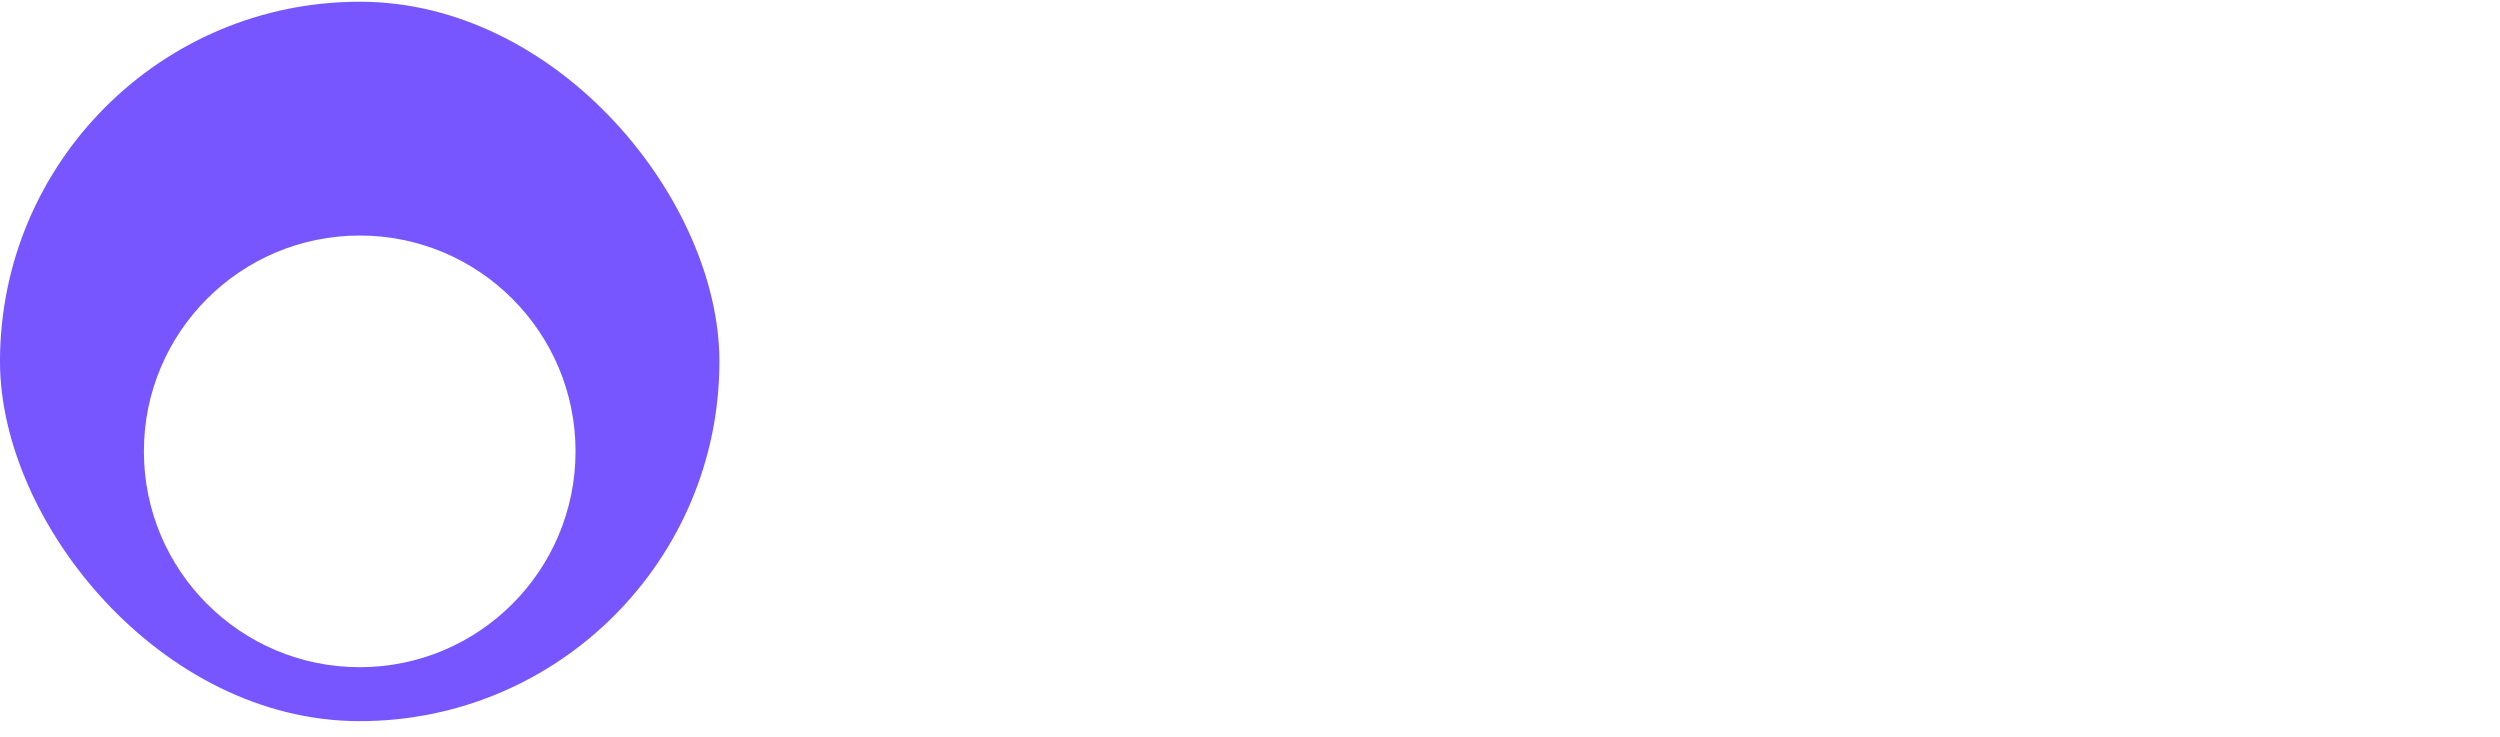 <svg width="139" height="41" viewBox="0 0 139 41" fill="none" xmlns="http://www.w3.org/2000/svg">
<g filter="url(#filter0_i_661_18041)">
<rect y="0.096" width="40" height="40" rx="20" fill="#7755FF"/>
<g filter="url(#filter1_i_661_18041)">
<circle cx="20" cy="20.096" r="12" fill="white"/>
</g>
</g>
<path d="M55.55 26.096H51.564V13.179H55.727C56.98 13.179 58.052 13.438 58.943 13.955C59.834 14.468 60.518 15.206 60.993 16.169C61.468 17.127 61.706 18.275 61.706 19.612C61.706 20.958 61.466 22.116 60.987 23.087C60.507 24.054 59.809 24.799 58.893 25.32C57.976 25.837 56.862 26.096 55.55 26.096ZM53.128 24.708H55.449C56.517 24.708 57.402 24.502 58.104 24.09C58.806 23.678 59.33 23.091 59.675 22.331C60.02 21.57 60.192 20.663 60.192 19.612C60.192 18.57 60.022 17.672 59.681 16.919C59.34 16.162 58.832 15.582 58.155 15.178C57.478 14.771 56.635 14.567 55.626 14.567H53.128V24.708ZM64.127 26.096V16.408H65.616V26.096H64.127ZM64.884 14.794C64.594 14.794 64.344 14.695 64.134 14.497C63.928 14.3 63.825 14.062 63.825 13.785C63.825 13.507 63.928 13.27 64.134 13.072C64.344 12.874 64.594 12.776 64.884 12.776C65.174 12.776 65.422 12.874 65.628 13.072C65.839 13.27 65.944 13.507 65.944 13.785C65.944 14.062 65.839 14.3 65.628 14.497C65.422 14.695 65.174 14.794 64.884 14.794ZM72.252 29.93C71.533 29.93 70.915 29.838 70.398 29.653C69.881 29.472 69.45 29.232 69.105 28.934C68.764 28.64 68.493 28.324 68.291 27.988L69.477 27.155C69.612 27.332 69.782 27.534 69.988 27.761C70.194 27.992 70.476 28.192 70.833 28.36C71.195 28.532 71.668 28.619 72.252 28.619C73.034 28.619 73.68 28.429 74.188 28.051C74.697 27.672 74.952 27.08 74.952 26.272V24.305H74.825C74.716 24.481 74.561 24.7 74.359 24.96C74.161 25.217 73.875 25.446 73.501 25.648C73.131 25.846 72.631 25.944 72 25.944C71.218 25.944 70.516 25.759 69.894 25.389C69.275 25.019 68.785 24.481 68.424 23.775C68.067 23.068 67.888 22.211 67.888 21.202C67.888 20.209 68.062 19.345 68.411 18.609C68.76 17.869 69.246 17.298 69.868 16.894C70.49 16.486 71.21 16.282 72.025 16.282C72.656 16.282 73.156 16.387 73.526 16.598C73.9 16.804 74.186 17.039 74.384 17.304C74.586 17.565 74.741 17.779 74.851 17.947H75.002V16.408H76.44V26.373C76.44 27.206 76.251 27.883 75.872 28.404C75.498 28.93 74.994 29.314 74.359 29.558C73.728 29.806 73.026 29.93 72.252 29.93ZM72.202 24.607C72.799 24.607 73.303 24.471 73.715 24.197C74.127 23.924 74.441 23.531 74.655 23.018C74.87 22.505 74.977 21.891 74.977 21.176C74.977 20.478 74.872 19.862 74.662 19.328C74.451 18.794 74.14 18.376 73.728 18.073C73.316 17.771 72.807 17.619 72.202 17.619C71.571 17.619 71.046 17.779 70.625 18.099C70.209 18.418 69.896 18.847 69.685 19.385C69.479 19.923 69.376 20.52 69.376 21.176C69.376 21.849 69.481 22.444 69.692 22.961C69.906 23.474 70.221 23.878 70.638 24.172C71.058 24.462 71.579 24.607 72.202 24.607ZM79.165 26.096V16.408H80.653V26.096H79.165ZM79.921 14.794C79.631 14.794 79.381 14.695 79.171 14.497C78.965 14.3 78.862 14.062 78.862 13.785C78.862 13.507 78.965 13.27 79.171 13.072C79.381 12.874 79.631 12.776 79.921 12.776C80.212 12.776 80.46 12.874 80.666 13.072C80.876 13.27 80.981 13.507 80.981 13.785C80.981 14.062 80.876 14.3 80.666 14.497C80.46 14.695 80.212 14.794 79.921 14.794ZM87.315 26.297C86.406 26.297 85.624 26.083 84.969 25.654C84.312 25.225 83.808 24.635 83.455 23.882C83.102 23.129 82.925 22.27 82.925 21.302C82.925 20.319 83.106 19.45 83.467 18.698C83.833 17.941 84.342 17.35 84.994 16.925C85.65 16.497 86.415 16.282 87.289 16.282C87.971 16.282 88.584 16.408 89.131 16.661C89.678 16.913 90.125 17.266 90.474 17.72C90.823 18.174 91.04 18.704 91.124 19.309H89.635C89.522 18.868 89.27 18.477 88.879 18.136C88.492 17.792 87.971 17.619 87.315 17.619C86.734 17.619 86.226 17.771 85.788 18.073C85.355 18.372 85.017 18.794 84.773 19.341C84.533 19.883 84.413 20.52 84.413 21.252C84.413 22 84.531 22.652 84.767 23.207C85.006 23.762 85.343 24.193 85.776 24.5C86.213 24.807 86.726 24.96 87.315 24.96C87.701 24.96 88.052 24.893 88.368 24.759C88.683 24.624 88.95 24.431 89.169 24.178C89.388 23.926 89.543 23.623 89.635 23.27H91.124C91.04 23.842 90.832 24.357 90.5 24.815C90.172 25.27 89.737 25.631 89.194 25.9C88.656 26.165 88.029 26.297 87.315 26.297ZM96.15 26.323C95.537 26.323 94.98 26.207 94.479 25.976C93.979 25.74 93.582 25.402 93.287 24.96C92.993 24.515 92.846 23.977 92.846 23.346C92.846 22.791 92.955 22.341 93.174 21.996C93.392 21.647 93.685 21.374 94.05 21.176C94.416 20.979 94.82 20.832 95.261 20.735C95.707 20.634 96.155 20.554 96.605 20.495C97.193 20.419 97.671 20.363 98.036 20.325C98.406 20.283 98.675 20.213 98.844 20.117C99.016 20.02 99.102 19.852 99.102 19.612V19.562C99.102 18.939 98.932 18.456 98.591 18.111C98.255 17.766 97.744 17.594 97.059 17.594C96.348 17.594 95.791 17.75 95.387 18.061C94.984 18.372 94.7 18.704 94.536 19.057L93.123 18.553C93.376 17.964 93.712 17.506 94.132 17.178C94.557 16.846 95.019 16.614 95.52 16.484C96.024 16.349 96.521 16.282 97.008 16.282C97.319 16.282 97.677 16.32 98.081 16.396C98.488 16.467 98.881 16.616 99.26 16.843C99.642 17.071 99.96 17.413 100.212 17.872C100.464 18.33 100.591 18.944 100.591 19.713V26.096H99.102V24.784H99.026C98.926 24.994 98.757 25.219 98.522 25.459C98.287 25.698 97.973 25.902 97.582 26.07C97.191 26.239 96.714 26.323 96.15 26.323ZM96.378 24.986C96.966 24.986 97.462 24.87 97.866 24.639C98.274 24.408 98.581 24.109 98.787 23.743C98.997 23.377 99.102 22.993 99.102 22.589V21.227C99.039 21.302 98.9 21.372 98.686 21.435C98.476 21.494 98.232 21.546 97.954 21.593C97.681 21.635 97.414 21.672 97.153 21.706C96.897 21.736 96.689 21.761 96.529 21.782C96.142 21.832 95.781 21.914 95.444 22.028C95.112 22.137 94.843 22.303 94.637 22.526C94.435 22.745 94.334 23.043 94.334 23.422C94.334 23.939 94.525 24.33 94.908 24.595C95.295 24.855 95.785 24.986 96.378 24.986ZM103.307 26.096V16.408H104.745V17.922H104.871C105.073 17.405 105.399 17.003 105.849 16.717C106.299 16.427 106.839 16.282 107.47 16.282C108.109 16.282 108.641 16.427 109.065 16.717C109.494 17.003 109.829 17.405 110.068 17.922H110.169C110.417 17.422 110.789 17.024 111.285 16.73C111.782 16.431 112.377 16.282 113.07 16.282C113.936 16.282 114.645 16.553 115.196 17.096C115.747 17.634 116.022 18.473 116.022 19.612V26.096H114.534V19.612C114.534 18.898 114.338 18.387 113.947 18.08C113.556 17.773 113.096 17.619 112.566 17.619C111.885 17.619 111.357 17.825 110.983 18.237C110.609 18.645 110.421 19.162 110.421 19.789V26.096H108.908V19.461C108.908 18.91 108.729 18.466 108.372 18.13C108.014 17.79 107.554 17.619 106.99 17.619C106.604 17.619 106.242 17.722 105.906 17.928C105.574 18.134 105.304 18.42 105.098 18.786C104.897 19.148 104.796 19.566 104.796 20.041V26.096H103.307ZM118.743 29.729V16.408H120.181V17.947H120.358C120.467 17.779 120.619 17.565 120.812 17.304C121.01 17.039 121.291 16.804 121.657 16.598C122.027 16.387 122.527 16.282 123.158 16.282C123.974 16.282 124.693 16.486 125.315 16.894C125.937 17.302 126.423 17.88 126.772 18.628C127.121 19.377 127.295 20.26 127.295 21.277C127.295 22.303 127.121 23.192 126.772 23.945C126.423 24.694 125.939 25.274 125.321 25.686C124.703 26.094 123.991 26.297 123.183 26.297C122.561 26.297 122.063 26.195 121.689 25.988C121.314 25.778 121.026 25.541 120.825 25.276C120.623 25.007 120.467 24.784 120.358 24.607H120.232V29.729H118.743ZM120.207 21.252C120.207 21.984 120.314 22.629 120.528 23.188C120.743 23.743 121.056 24.178 121.468 24.494C121.88 24.805 122.385 24.96 122.982 24.96C123.604 24.96 124.123 24.797 124.539 24.468C124.96 24.136 125.275 23.691 125.485 23.131C125.7 22.568 125.807 21.942 125.807 21.252C125.807 20.571 125.702 19.957 125.492 19.41C125.286 18.86 124.972 18.424 124.552 18.105C124.136 17.781 123.612 17.619 122.982 17.619C122.376 17.619 121.867 17.773 121.455 18.08C121.043 18.382 120.732 18.807 120.522 19.354C120.312 19.896 120.207 20.529 120.207 21.252ZM133.501 26.297C132.627 26.297 131.86 26.089 131.199 25.673C130.544 25.257 130.031 24.675 129.661 23.926C129.295 23.178 129.112 22.303 129.112 21.302C129.112 20.293 129.295 19.413 129.661 18.66C130.031 17.907 130.544 17.323 131.199 16.907C131.86 16.49 132.627 16.282 133.501 16.282C134.376 16.282 135.141 16.49 135.797 16.907C136.457 17.323 136.97 17.907 137.336 18.66C137.706 19.413 137.891 20.293 137.891 21.302C137.891 22.303 137.706 23.178 137.336 23.926C136.97 24.675 136.457 25.257 135.797 25.673C135.141 26.089 134.376 26.297 133.501 26.297ZM133.501 24.96C134.166 24.96 134.712 24.79 135.141 24.45C135.57 24.109 135.888 23.661 136.094 23.106C136.3 22.551 136.403 21.95 136.403 21.302C136.403 20.655 136.3 20.052 136.094 19.492C135.888 18.933 135.57 18.481 135.141 18.136C134.712 17.792 134.166 17.619 133.501 17.619C132.837 17.619 132.291 17.792 131.862 18.136C131.433 18.481 131.115 18.933 130.909 19.492C130.703 20.052 130.6 20.655 130.6 21.302C130.6 21.95 130.703 22.551 130.909 23.106C131.115 23.661 131.433 24.109 131.862 24.45C132.291 24.79 132.837 24.96 133.501 24.96Z" fill="white"/>
<defs>
<filter id="filter0_i_661_18041" x="0" y="0.096" width="40" height="40" filterUnits="userSpaceOnUse" color-interpolation-filters="sRGB">
<feFlood flood-opacity="0" result="BackgroundImageFix"/>
<feBlend mode="normal" in="SourceGraphic" in2="BackgroundImageFix" result="shape"/>
<feColorMatrix in="SourceAlpha" type="matrix" values="0 0 0 0 0 0 0 0 0 0 0 0 0 0 0 0 0 0 127 0" result="hardAlpha"/>
<feOffset/>
<feGaussianBlur stdDeviation="3"/>
<feComposite in2="hardAlpha" operator="arithmetic" k2="-1" k3="1"/>
<feColorMatrix type="matrix" values="0 0 0 0 1 0 0 0 0 1 0 0 0 0 1 0 0 0 0.25 0"/>
<feBlend mode="normal" in2="shape" result="effect1_innerShadow_661_18041"/>
</filter>
<filter id="filter1_i_661_18041" x="8" y="8.096" width="24" height="28" filterUnits="userSpaceOnUse" color-interpolation-filters="sRGB">
<feFlood flood-opacity="0" result="BackgroundImageFix"/>
<feBlend mode="normal" in="SourceGraphic" in2="BackgroundImageFix" result="shape"/>
<feColorMatrix in="SourceAlpha" type="matrix" values="0 0 0 0 0 0 0 0 0 0 0 0 0 0 0 0 0 0 127 0" result="hardAlpha"/>
<feOffset dy="5"/>
<feGaussianBlur stdDeviation="2"/>
<feComposite in2="hardAlpha" operator="arithmetic" k2="-1" k3="1"/>
<feColorMatrix type="matrix" values="0 0 0 0 0.361 0 0 0 0 0.231 0 0 0 0 0.996 0 0 0 1 0"/>
<feBlend mode="normal" in2="shape" result="effect1_innerShadow_661_18041"/>
</filter>
</defs>
</svg>
